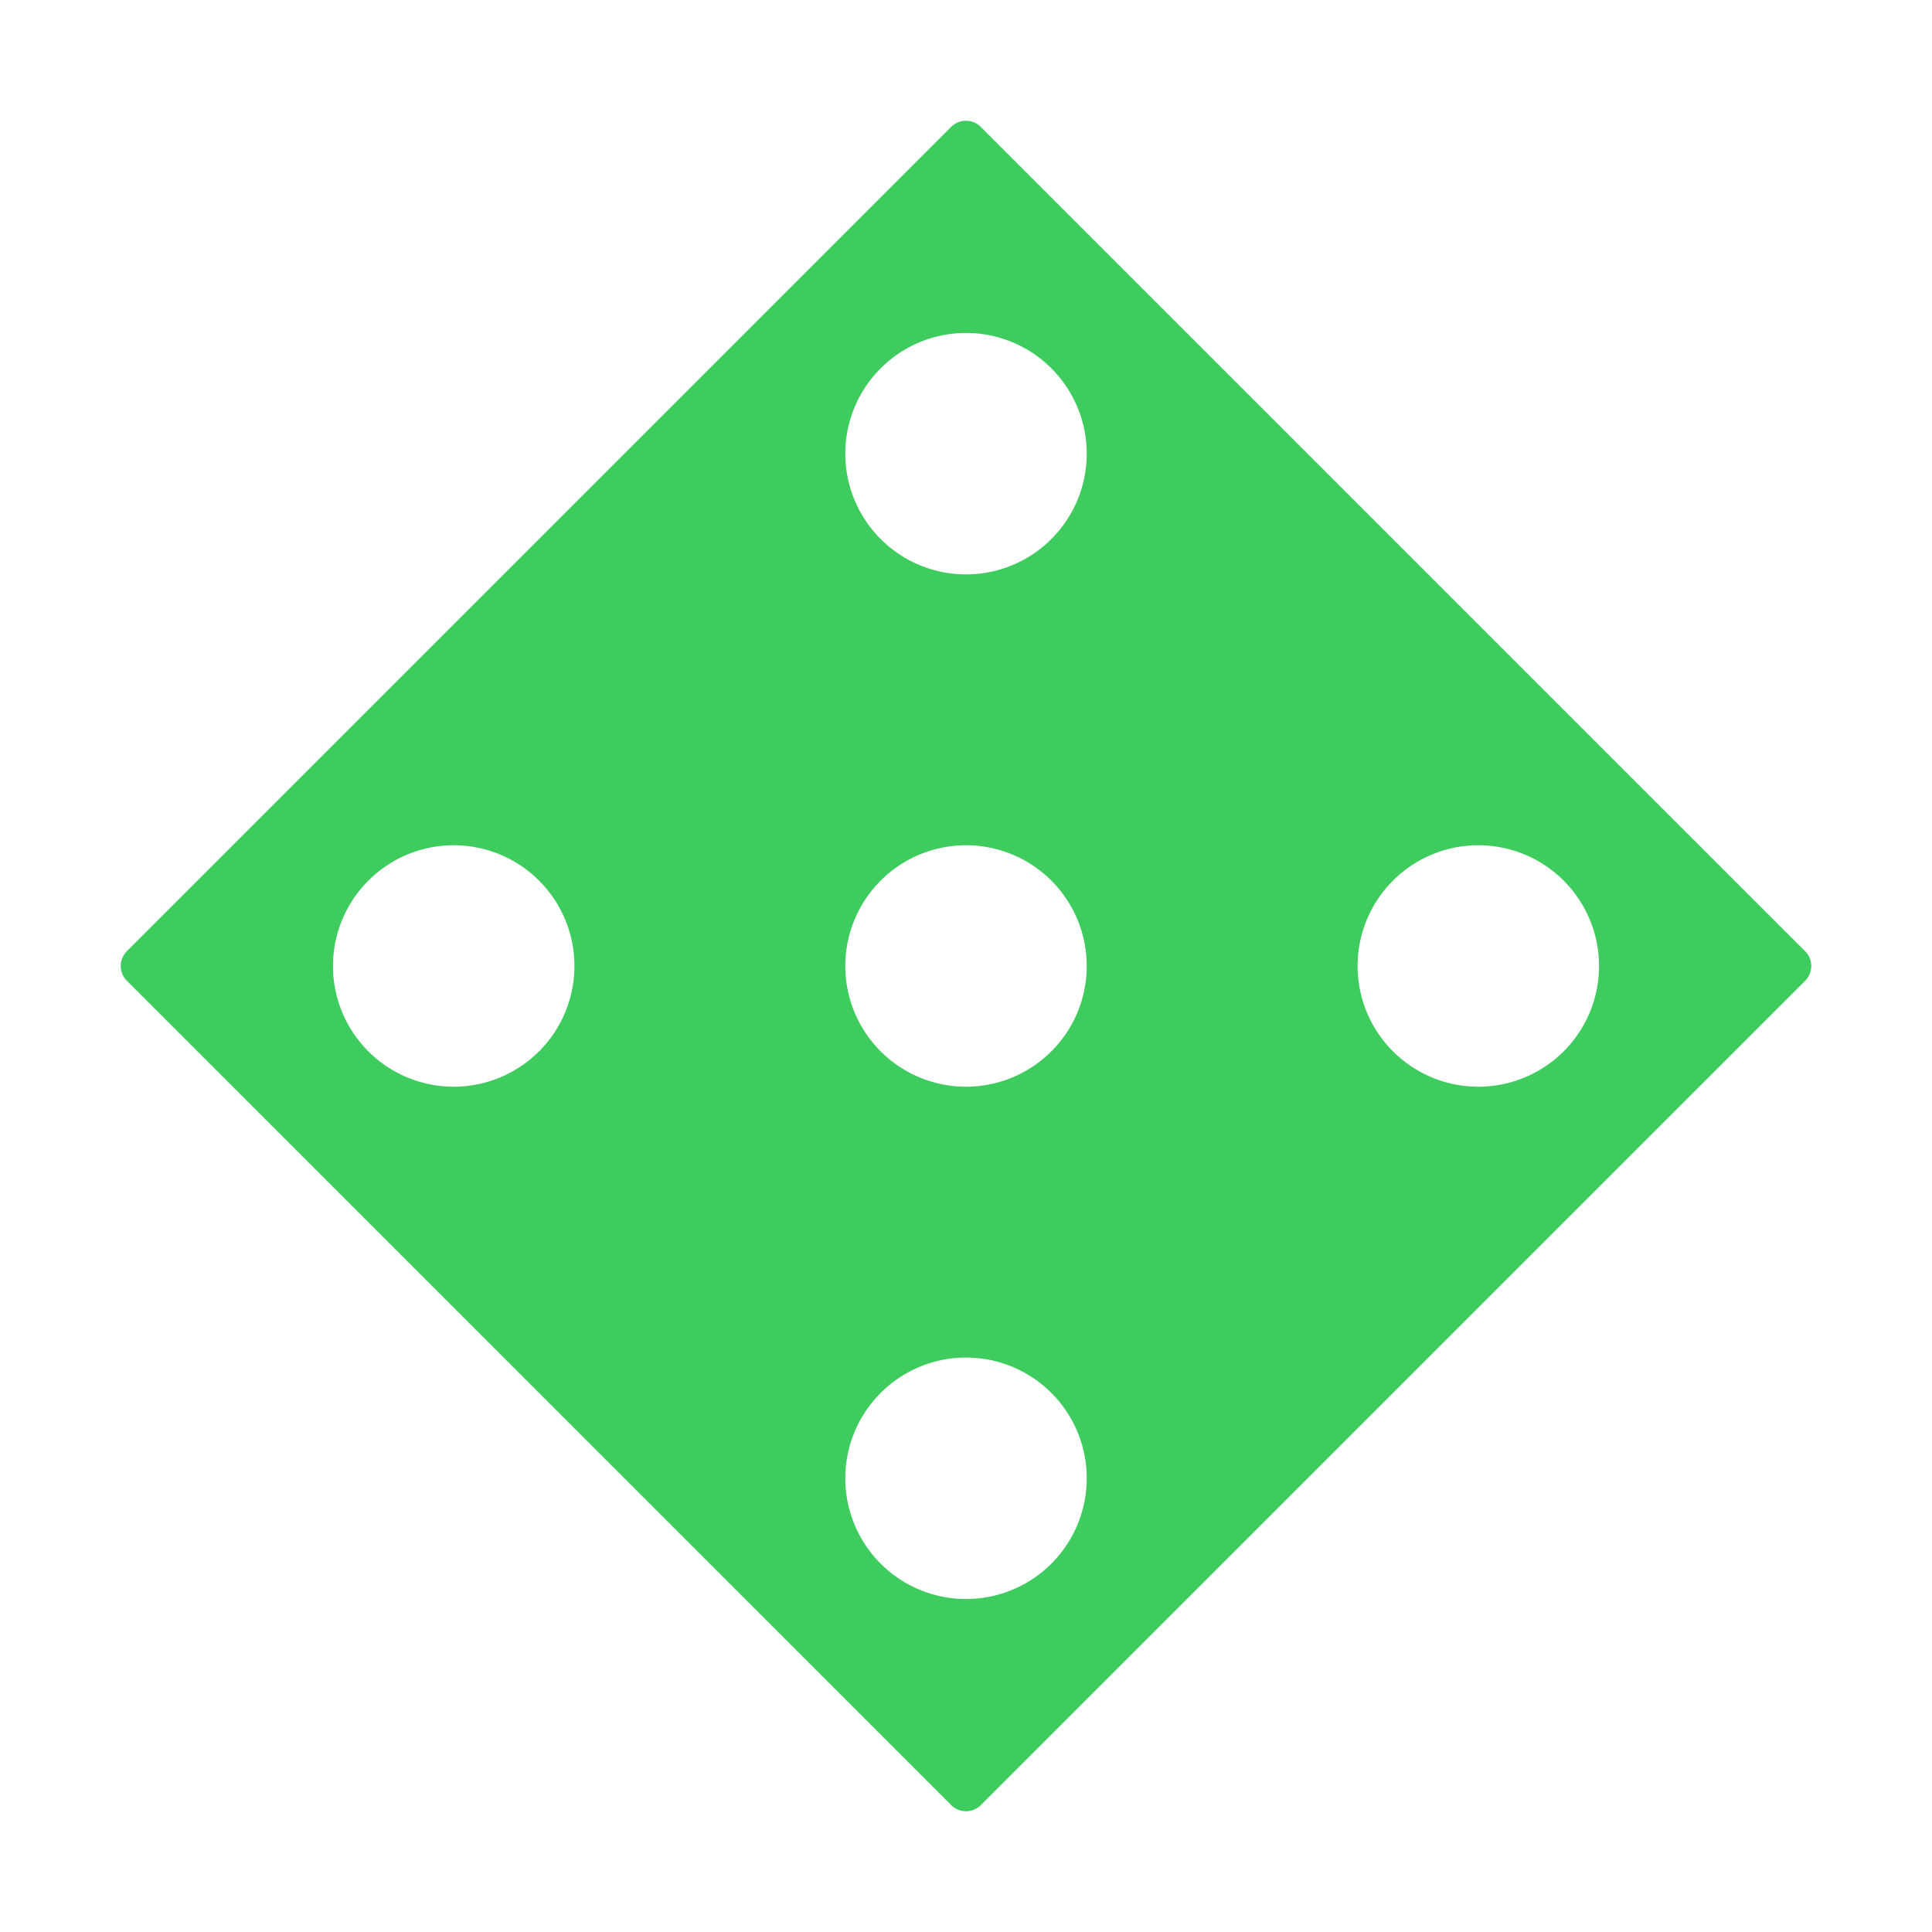 <?xml version="1.0" encoding="UTF-8" standalone="no"?>
<!-- Created with Inkscape (http://www.inkscape.org/) -->

<svg
   width="128"
   height="128"
   viewBox="0 0 128 128"
   version="1.1"
   id="svg1"
   inkscape:version="1.3 (1:1.3+202307231459+0e150ed6c4)"
   sodipodi:docname="dice.svg"
   xmlns:inkscape="http://www.inkscape.org/namespaces/inkscape"
   xmlns:sodipodi="http://sodipodi.sourceforge.net/DTD/sodipodi-0.dtd"
   xmlns="http://www.w3.org/2000/svg"
   xmlns:svg="http://www.w3.org/2000/svg">
  <sodipodi:namedview
     id="namedview1"
     pagecolor="#ffffff"
     bordercolor="#111111"
     borderopacity="1"
     inkscape:showpageshadow="false"
     inkscape:pageopacity="0"
     inkscape:pagecheckerboard="1"
     inkscape:deskcolor="#afafaf"
     inkscape:document-units="px"
     showgrid="true"
     labelstyle="default"
     inkscape:zoom="5.8154881"
     inkscape:cx="68.867822"
     inkscape:cy="55.369385"
     inkscape:window-width="1920"
     inkscape:window-height="1016"
     inkscape:window-x="1920"
     inkscape:window-y="27"
     inkscape:window-maximized="1"
     inkscape:current-layer="layer1">
    <inkscape:grid
       id="grid1"
       units="px"
       originx="0"
       originy="0"
       spacingx="1"
       spacingy="1"
       empcolor="#0099e5"
       empopacity="0.302"
       color="#0099e5"
       opacity="0.149"
       empspacing="8"
       dotted="false"
       gridanglex="30"
       gridanglez="30"
       visible="true" />
  </sodipodi:namedview>
  <defs
     id="defs1" />
  <g
     inkscape:label="Layer 1"
     inkscape:groupmode="layer"
     id="layer1">
    <path
       id="rect19"
       style="fill:#3ecc5f;fill-opacity:1;stroke-width:0.83;-inkscape-stroke:none"
       d="M 50.912 -39.598 C 50.661 -39.347 50.506 -38.999 50.506 -38.615 L 50.506 38.615 C 50.506 39.384 51.126 40.004 51.895 40.004 L 129.124 40.004 C 129.894 40.004 130.514 39.384 130.514 38.615 L 130.514 -38.615 C 130.514 -39.384 129.894 -40.004 129.124 -40.004 L 51.895 -40.004 C 51.51 -40.004 51.163 -39.849 50.912 -39.598 z M 60.466 -29.24 A 7.998 7.998 0 0 1 66.509 -31.999 A 7.998 7.998 0 0 1 74.507 -24.002 A 7.998 7.998 0 0 1 66.509 -16.004 A 7.998 7.998 0 0 1 58.512 -24.002 A 7.998 7.998 0 0 1 60.466 -29.24 z M 60.466 18.76 A 7.998 7.998 0 0 1 66.509 16.001 A 7.998 7.998 0 0 1 74.507 23.999 A 7.998 7.998 0 0 1 66.509 31.997 A 7.998 7.998 0 0 1 58.512 23.999 A 7.998 7.998 0 0 1 60.466 18.76 z M 84.466 -5.24 A 7.998 7.998 0 0 1 90.51 -7.999 A 7.998 7.998 0 0 1 98.507 -0.001 A 7.998 7.998 0 0 1 90.51 7.996 A 7.998 7.998 0 0 1 82.512 -0.001 A 7.998 7.998 0 0 1 84.466 -5.24 z M 108.465 -29.239 A 7.998 7.998 0 0 1 114.51 -31.999 A 7.998 7.998 0 0 1 122.508 -24.002 A 7.998 7.998 0 0 1 114.51 -16.004 A 7.998 7.998 0 0 1 106.512 -24.002 A 7.998 7.998 0 0 1 108.465 -29.239 z M 108.466 18.76 A 7.998 7.998 0 0 1 114.51 16.001 A 7.998 7.998 0 0 1 122.508 23.999 A 7.998 7.998 0 0 1 114.51 31.997 A 7.998 7.998 0 0 1 106.512 23.999 A 7.998 7.998 0 0 1 108.466 18.76 z "
       transform="rotate(45)" />
  </g>
</svg>
